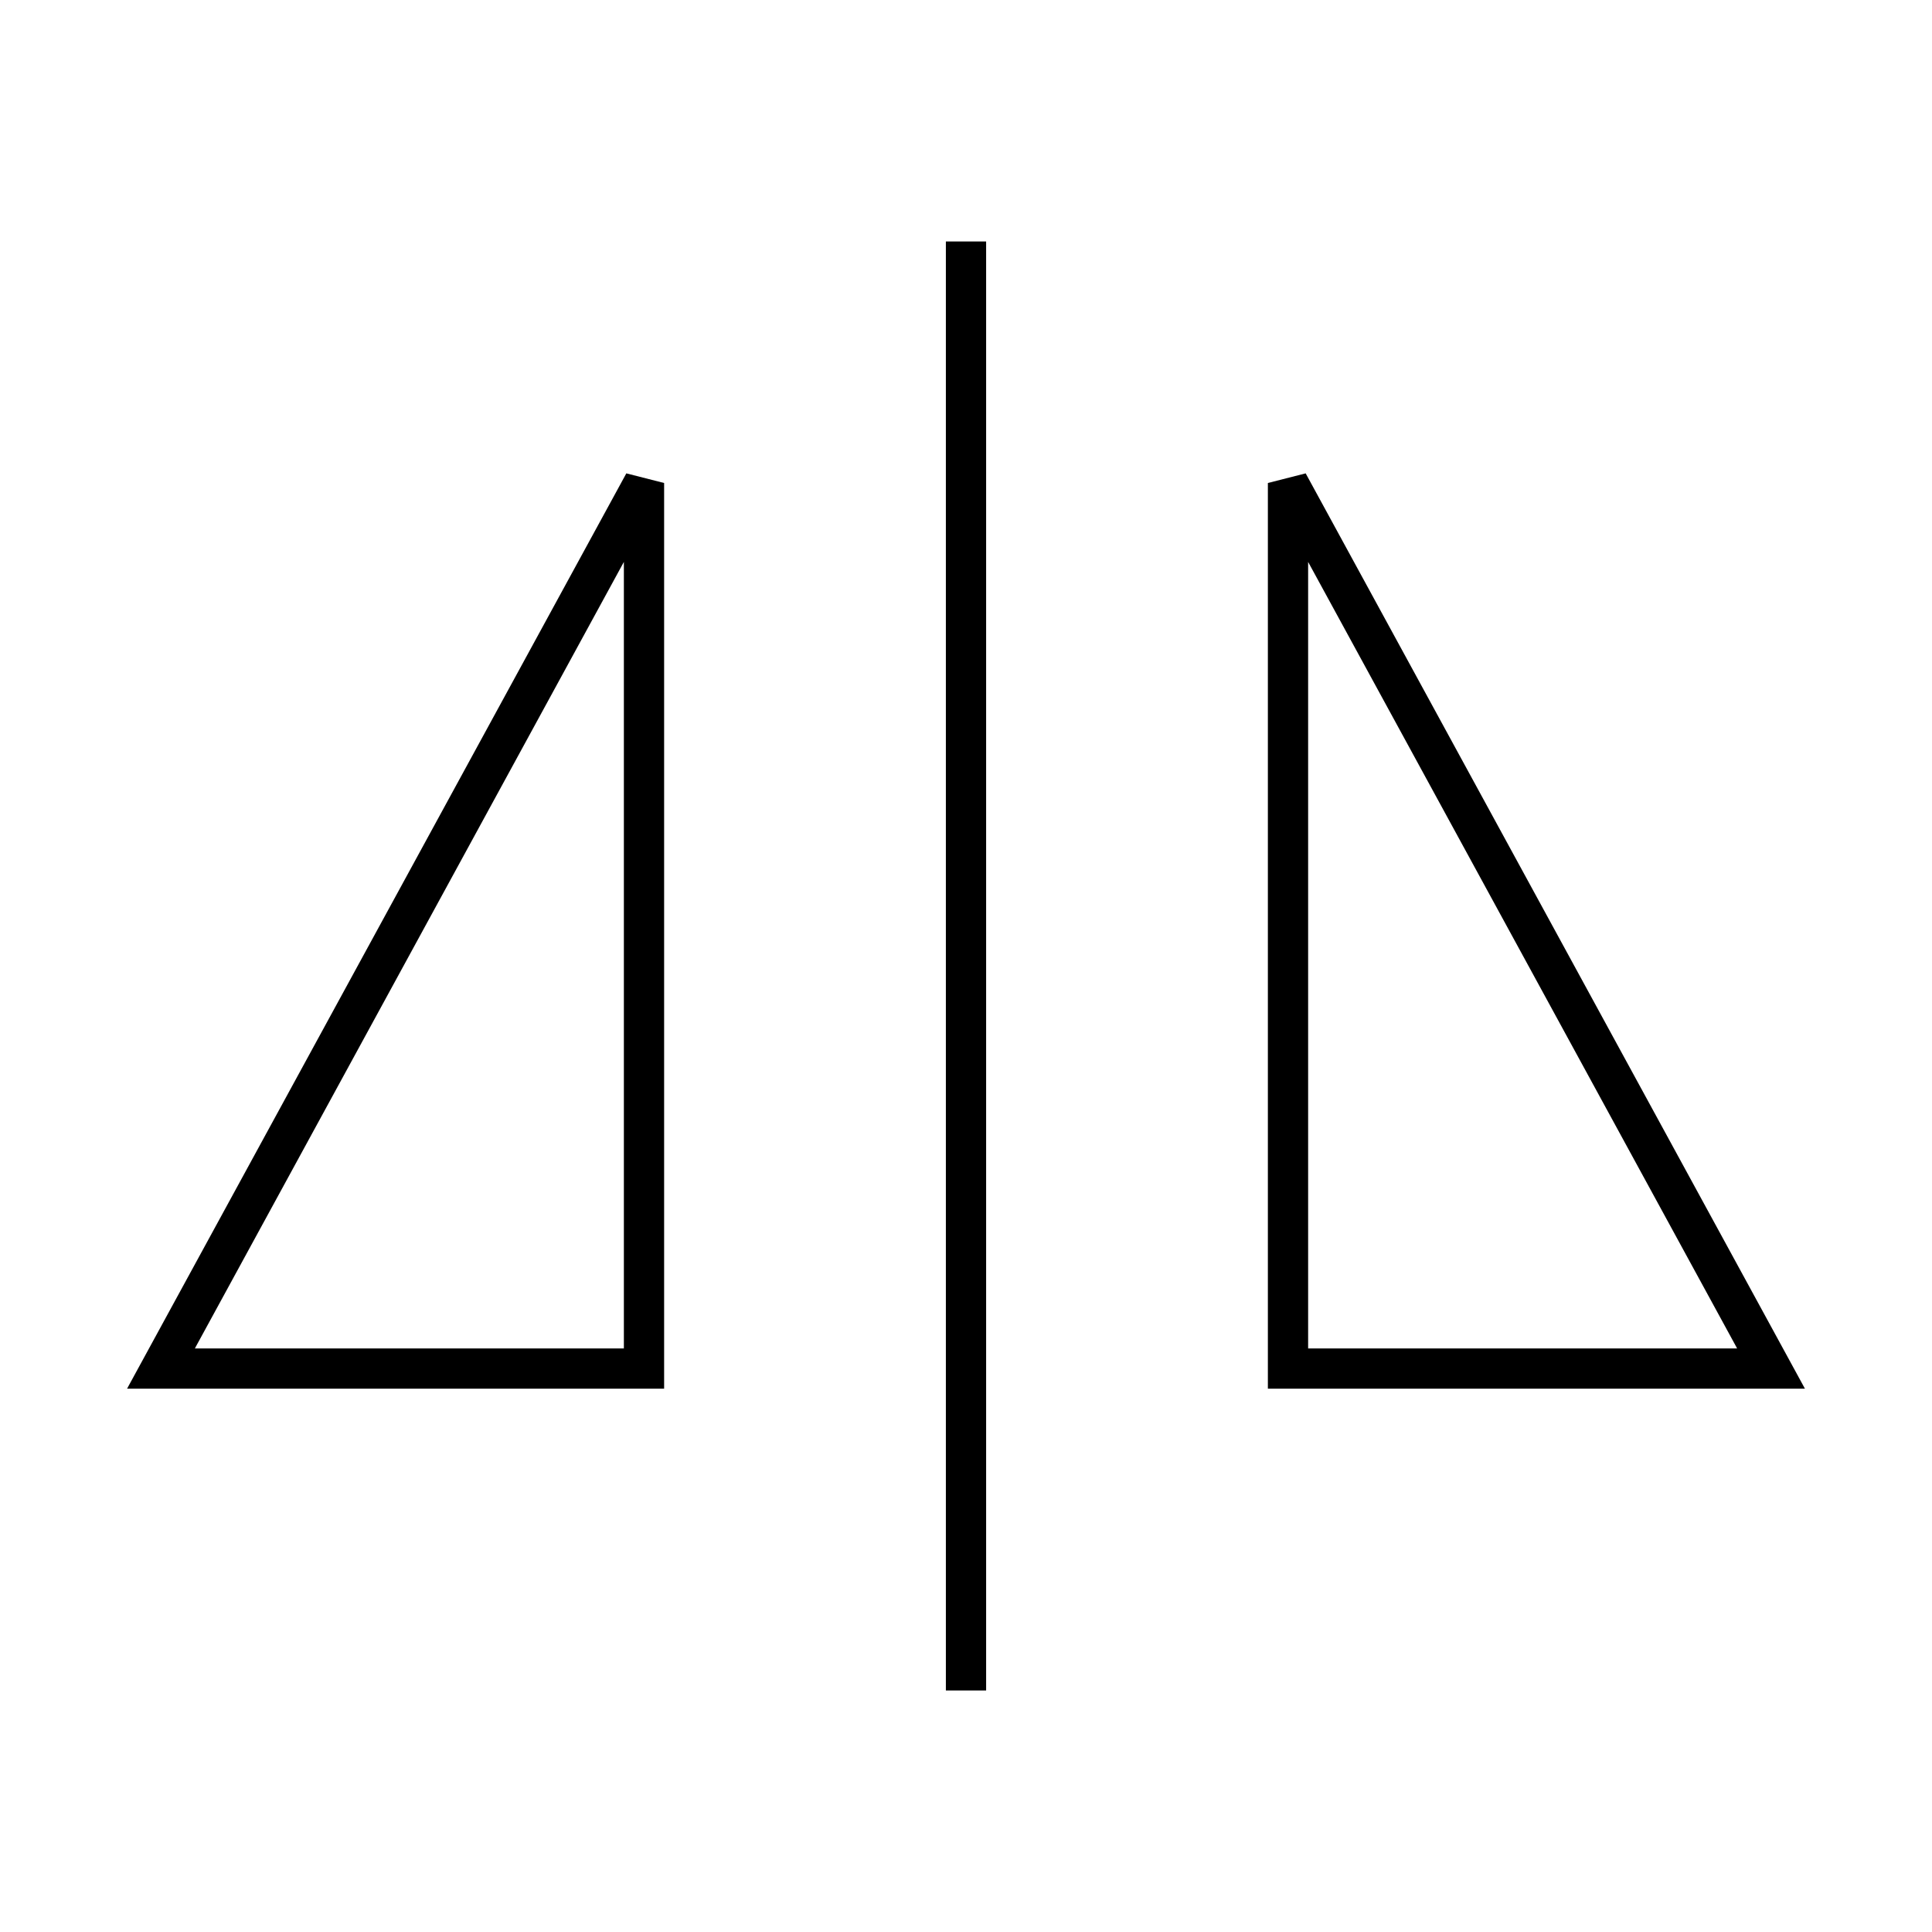 <svg width="24" height="24" viewBox="0 0 48 48" fill="none" xmlns="http://www.w3.org/2000/svg"><path d="M24 6v36" stroke="currentColor" strokeWidth="4" strokeLinecap="round" strokeLinejoin="round"/><path d="M4 34l12-22v22H4zM44 34H32V12l12 22z" stroke="currentColor" strokeWidth="4" strokeLinejoin="round"/></svg>